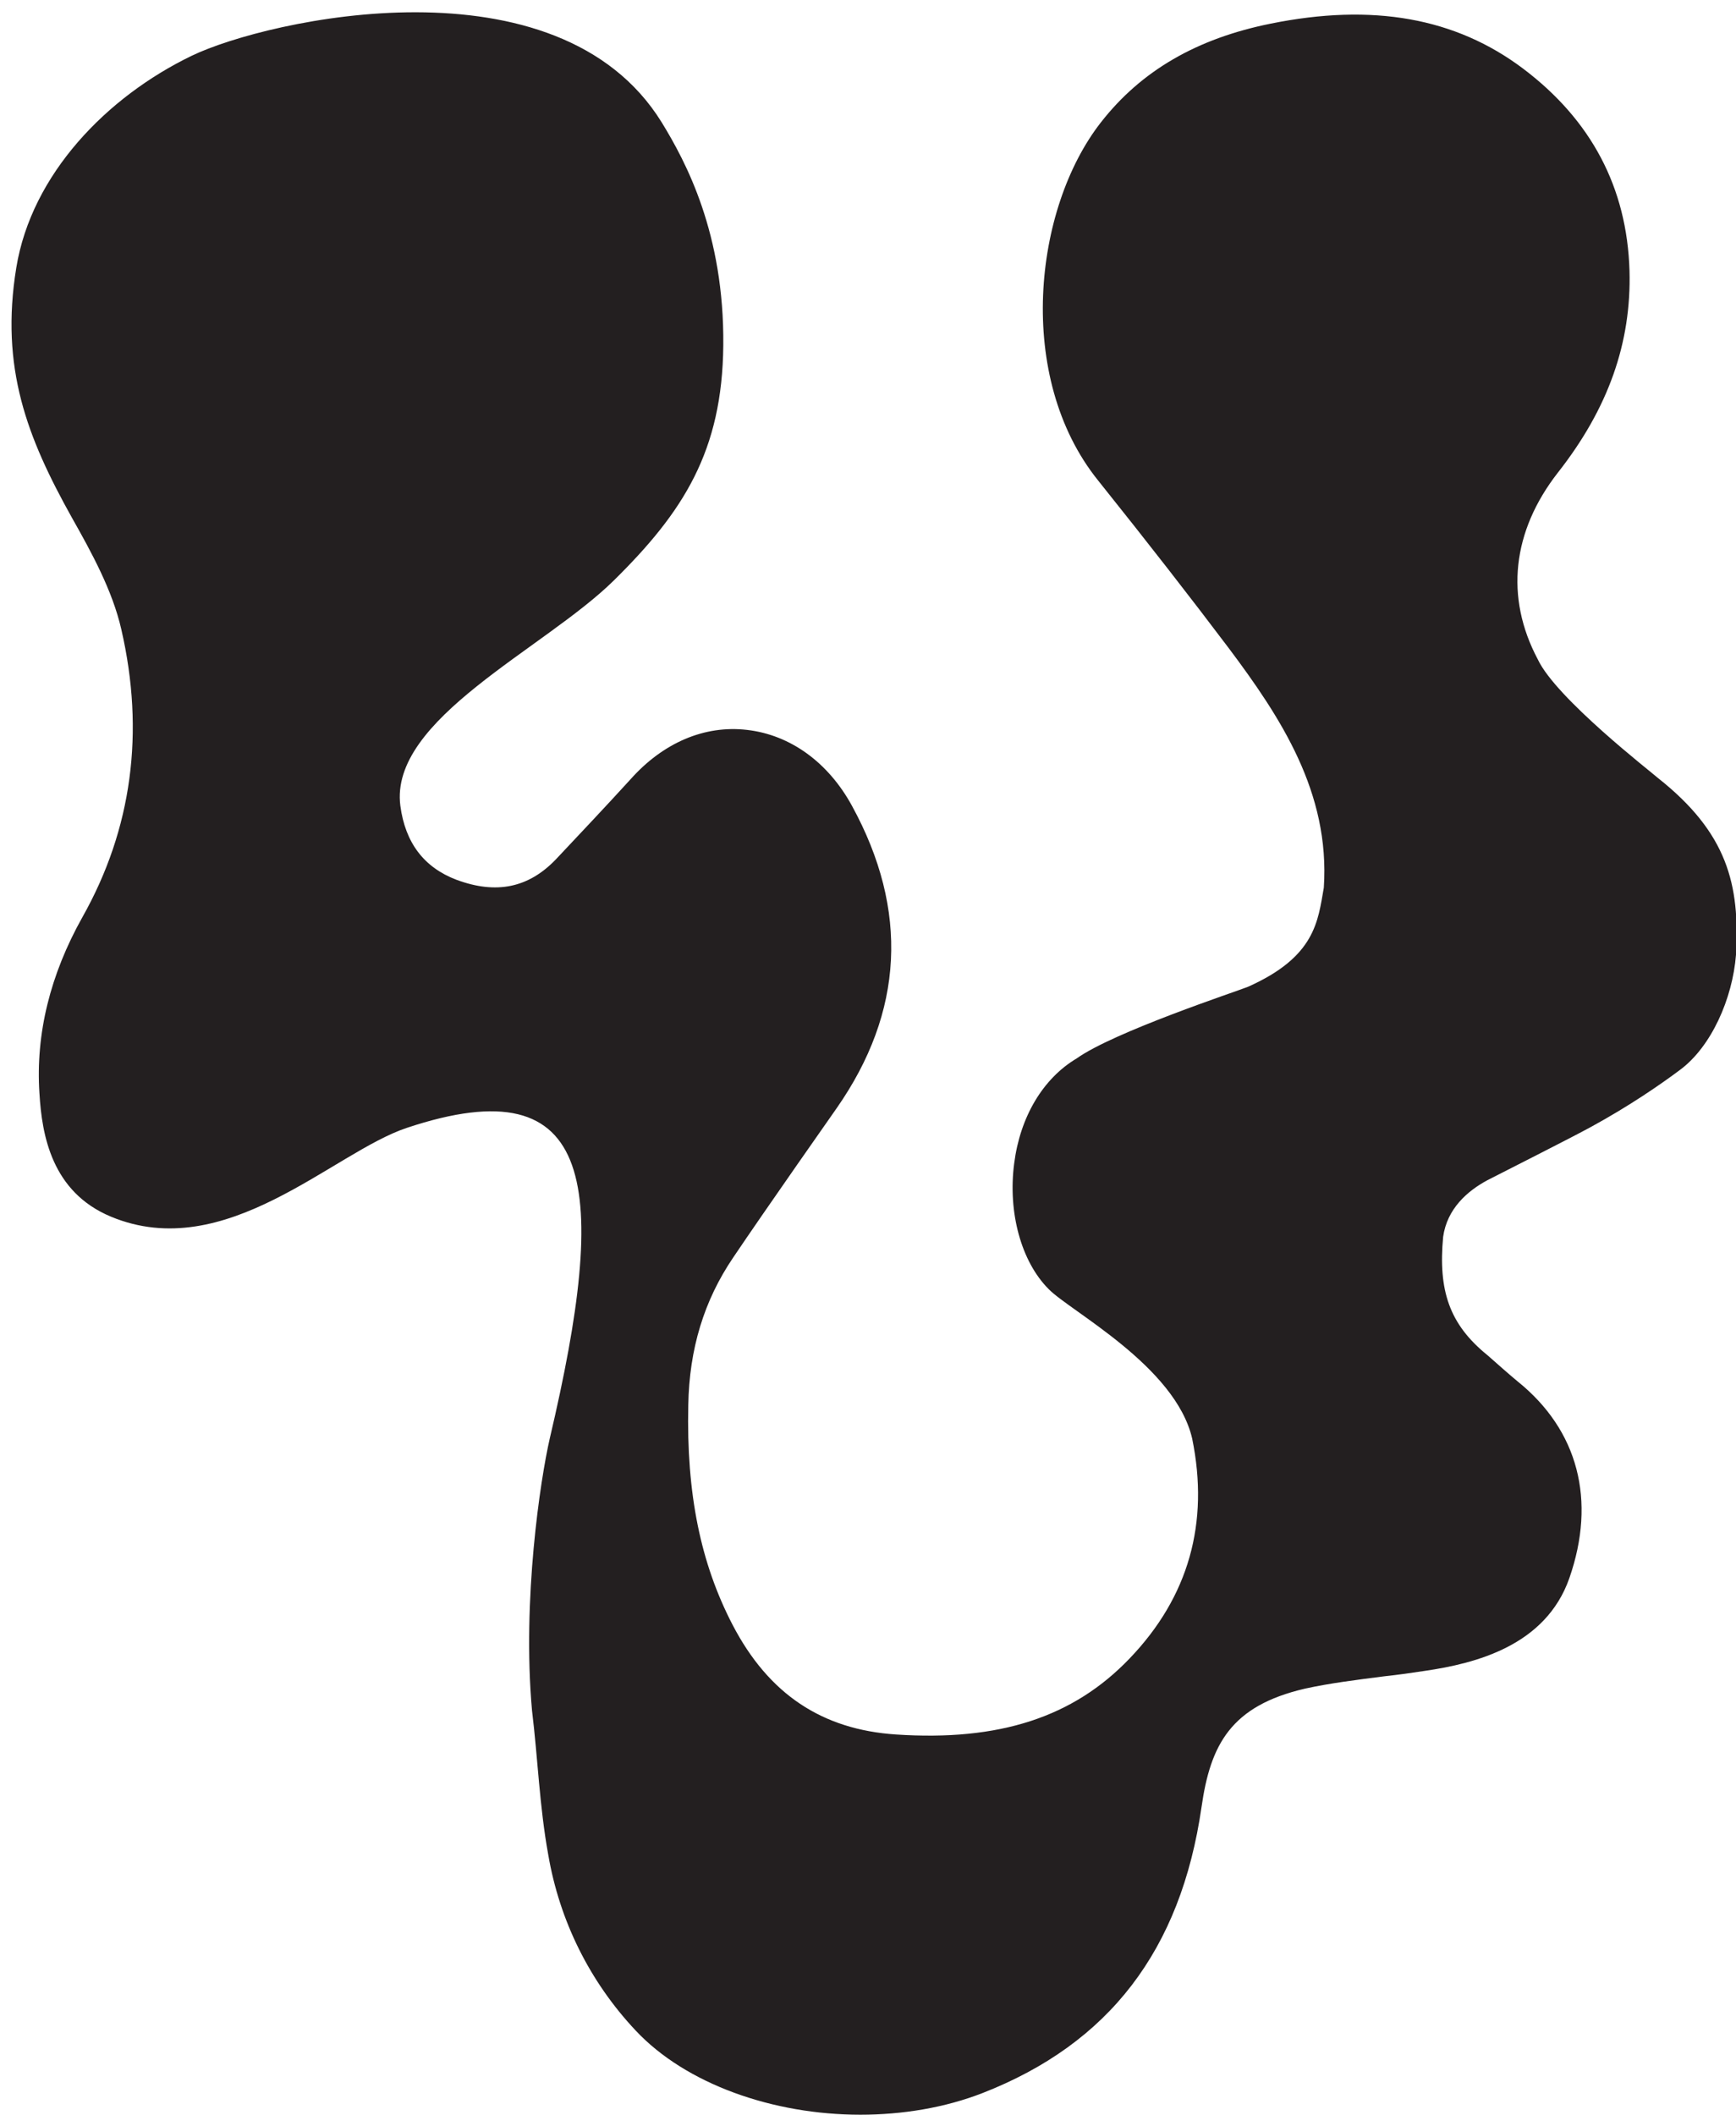 <?xml version="1.0" encoding="utf-8"?>
<!-- Generator: Adobe Illustrator 28.1.0, SVG Export Plug-In . SVG Version: 6.00 Build 0)  -->
<svg version="1.1" id="Layer_1" xmlns="http://www.w3.org/2000/svg" xmlns:xlink="http://www.w3.org/1999/xlink" x="0px" y="0px"
	 viewBox="0 0 352.1 428.8" style="enable-background:new 0 0 352.1 428.8;" xml:space="preserve">
<style type="text/css">
	.st0{fill:#231F20;}
</style>
<path class="st0" d="M336.2,157.7c-1.2-1.1-20.6-16.1-24.3-24c-6.7-12.6-5.2-26,4.1-37.9c10.2-13,14.9-26.3,14.5-40.9
	c-0.5-16.9-7.8-30.6-21.6-41c-13.7-10.3-30.5-13.3-51.2-9.1c-14.9,3-26.2,9.5-34.4,20c-13.7,17.5-17.4,51.7-0.6,72.6
	c10.4,13,18.8,23.8,26.5,34c10.5,14,20.6,29.3,19.3,48.6c-1.2,6.8-1.7,14-15.4,20.1c-2.2,0.9-27.1,9.1-34.7,14.5
	c-6.9,4.1-11.5,11.9-12.7,21.3c-1.3,9.9,1.4,19.9,7,25.5c4.4,4.5,25.7,15.6,29.1,30.3c3.5,17.1-0.7,32.1-12.7,44.6
	c-11.4,11.9-26.4,16.8-47.4,15.4c-15-1-25.8-8.2-33.1-22.2c-6.5-12.5-9.4-26.6-9-44.6c0.2-11.4,3.2-21.2,9.1-29.9
	c6.6-9.8,21-30.3,21-30.3c13.6-19.5,14.7-40.1,3.1-61.3c-4.8-8.8-12.5-14.4-21.3-15.4c-8.6-1-17,2.6-23.6,10
	c-5.1,5.6-10.5,11.3-15.2,16.3c-5.5,5.7-12,7.1-20.1,4.1c-6.6-2.5-10.4-7.5-11.4-15c-2.3-17.6,29.2-31.8,43.3-45.7
	c14.1-13.9,22-26.2,22.2-47.7c0.2-22.7-7.6-37.2-12.5-45.2C113.1-9.3,54.3,3.9,38.9,11.3c-17.2,8.3-32.5,24-35.6,43
	C0,74.6,5.5,88.7,14.6,105c3.9,6.9,8.2,14.7,10,22.6c4.8,20.8,2.2,40.5-7.9,58.4c-6.5,11.6-9.5,23.6-8.7,35.7
	c0.5,8.5,2.5,20,14.5,25c23.3,9.7,45-13,60-18c38.7-12.9,41,12,29,63c-1.9,8.3-5.6,32.6-3.6,55.1c1.2,9.8,1.5,19.4,3.3,29.3
	c2.3,13.4,8.4,25.7,17.7,35.6c10.2,10.9,27.9,17.1,45.6,17.1c8.5,0,17.1-1.4,24.8-4.4c25.6-10,40.2-28.9,44.4-58
	c1.8-12.6,5.9-20.5,21-24c5-1.1,10.6-1.8,16.1-2.5c2.8-0.3,5.6-0.7,8.2-1.1c10.3-1.5,24.5-5.1,29.3-18.8c5.5-15.8,1.8-30-10.5-39.9
	c-1-0.8-5.1-4.4-6.1-5.3c-7.8-6.3-10-13.2-9-24c0.8-5.7,4.9-9.3,9-11.5c3.3-1.7,16.8-8.5,21-10.8c7.7-4.2,14.1-8.6,18.1-11.6
	c6.3-4.7,10.6-14.4,11.3-23.3C352.9,179.4,350.4,168.9,336.2,157.7"/>
</svg>
